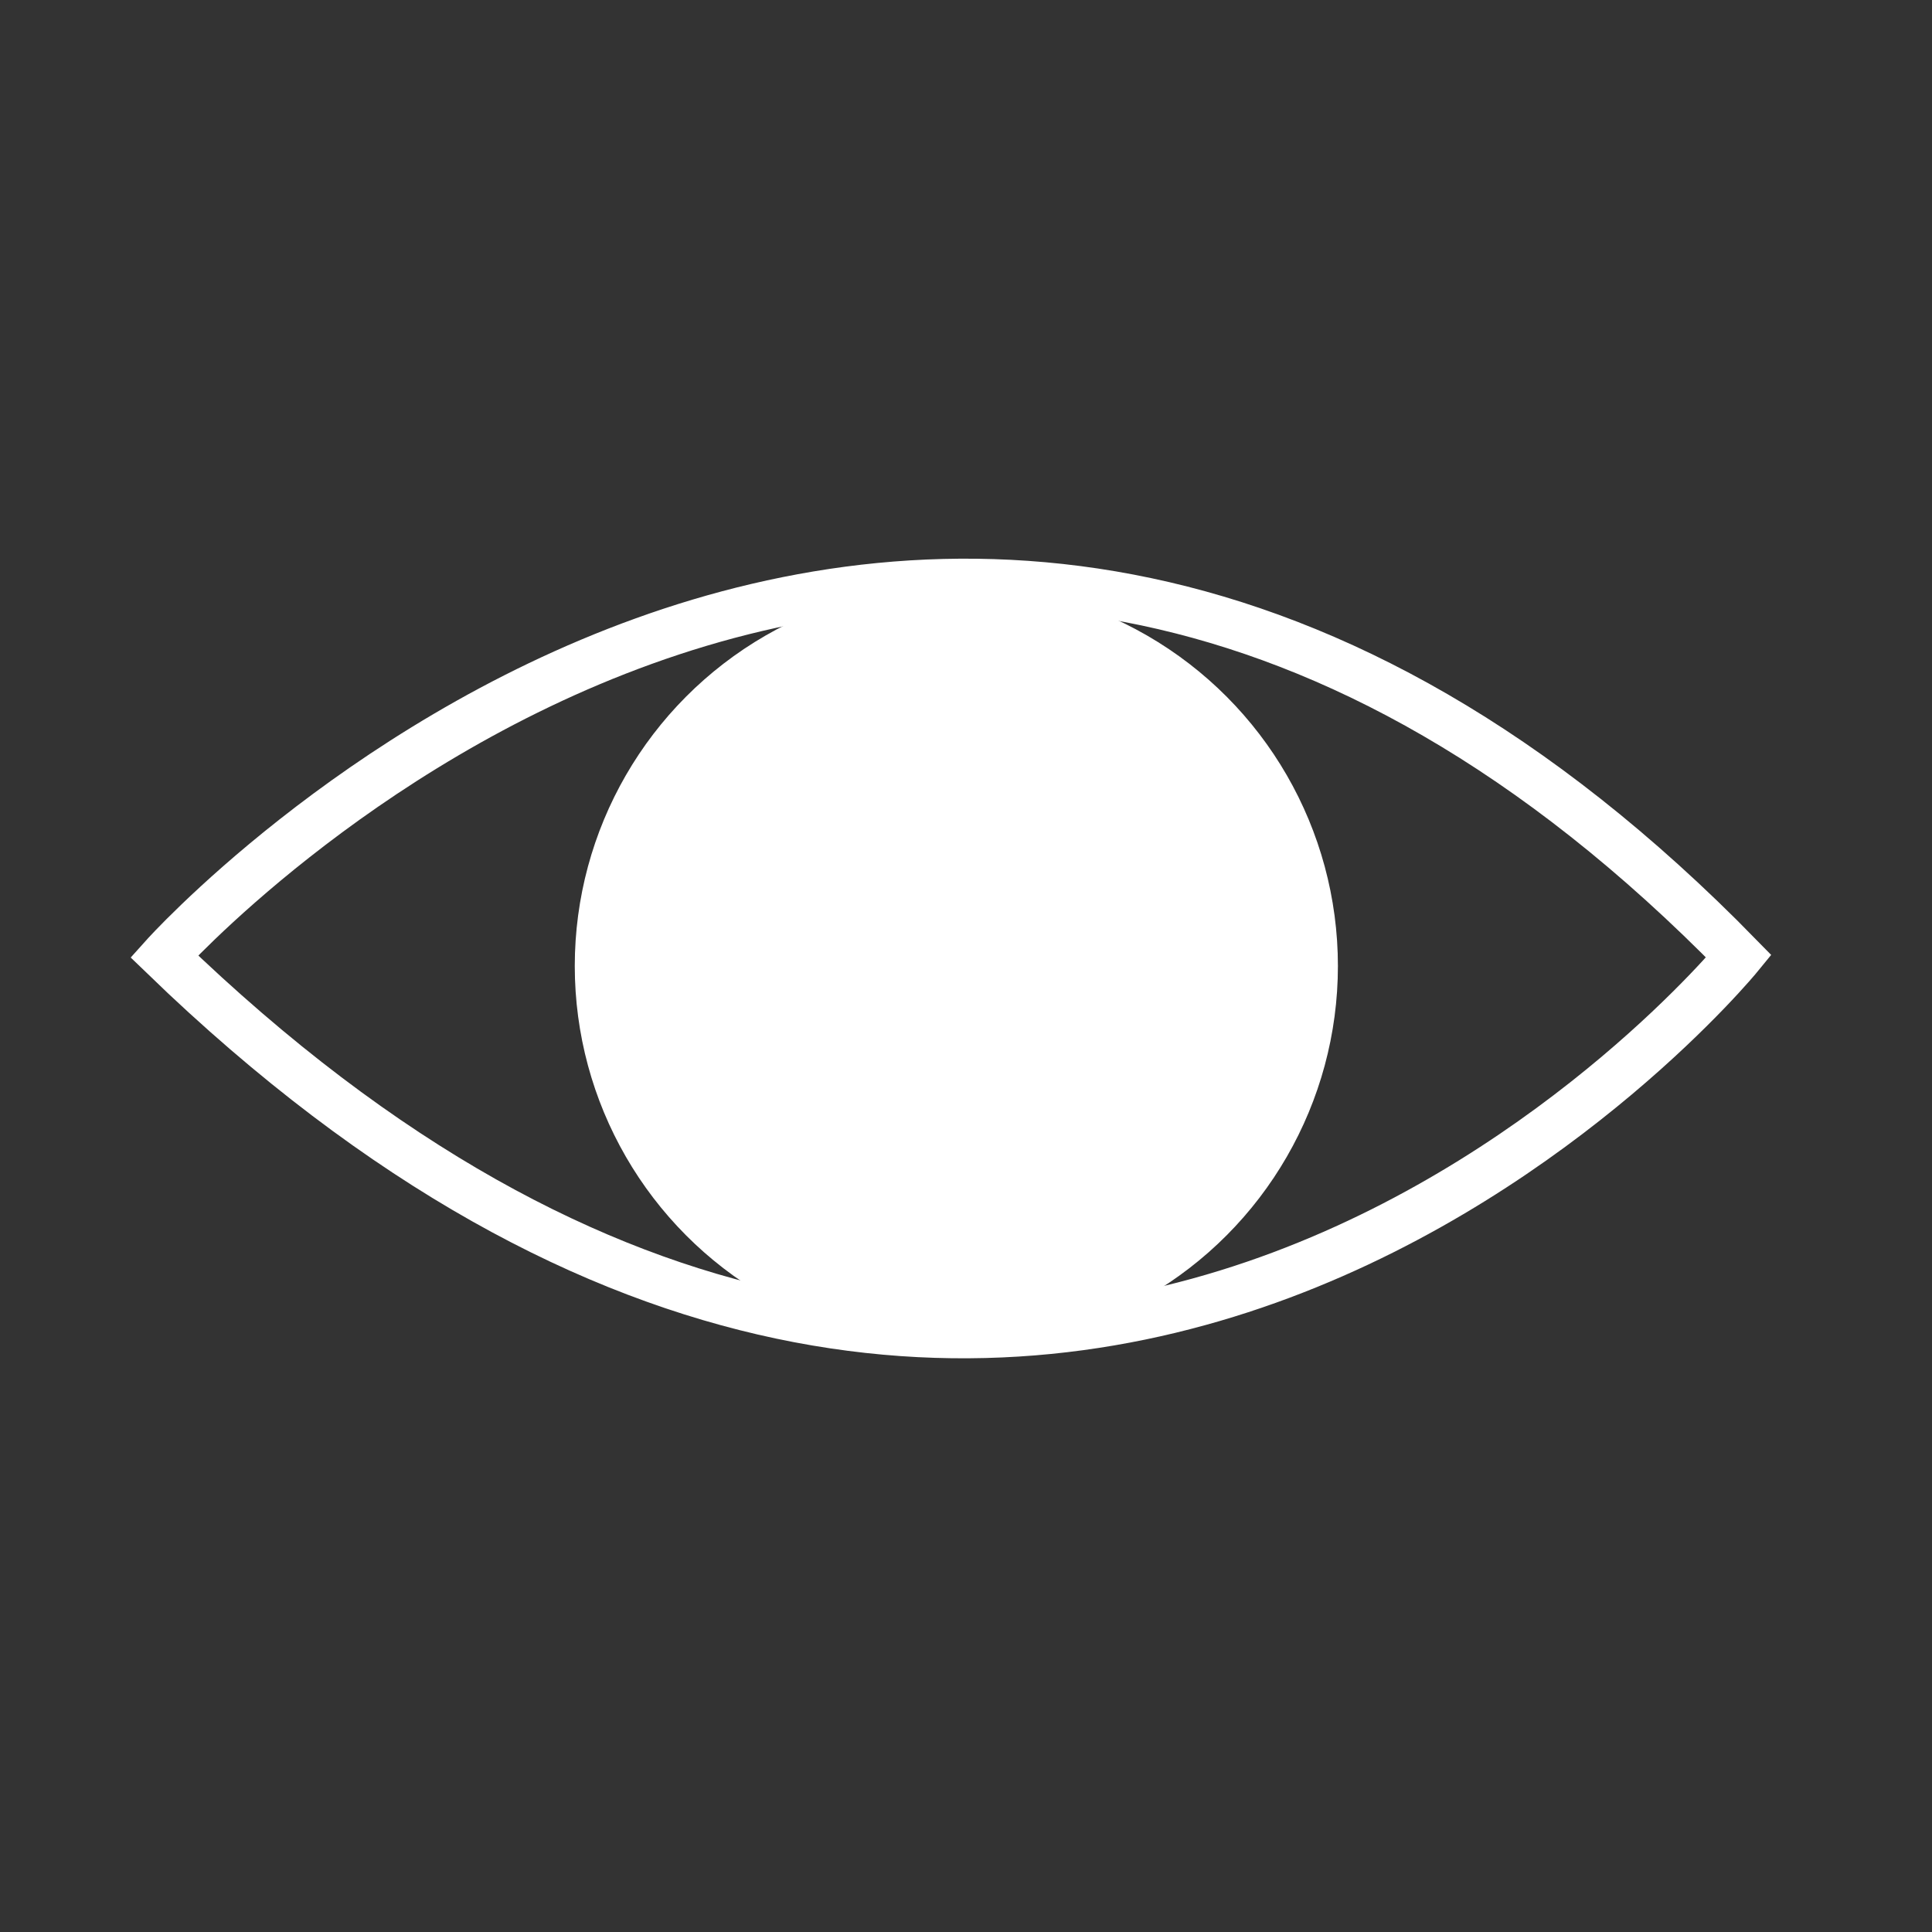 <?xml version="1.0" encoding="utf-8"?>
<!-- Generator: Adobe Illustrator 18.1.0, SVG Export Plug-In . SVG Version: 6.00 Build 0)  -->
<svg version="1.1" id="Layer_1" xmlns="http://www.w3.org/2000/svg" xmlns:xlink="http://www.w3.org/1999/xlink" x="0px" y="0px"
	 viewBox="0 0 20 20" enable-background="new 0 0 20 20" xml:space="preserve">
<rect x="0" y="0" width="20" height="20" fill="#333333" stroke="none"/>
<path fill="none" stroke="#FFFFFF" stroke-width="0.5" stroke-miterlimit="10" d="M1.7,9.9c0,0,7.8-8.7,16.3,0
	C18,9.9,10.8,18.7,1.7,9.9z"/>
<circle fill="#FFFFFF" stroke="#FFFFFF" stroke-width="0.3" stroke-miterlimit="10" cx="9.9" cy="10" r="2.9"/>
<circle fill="#FFDE17" stroke="#FFDE17" stroke-width="0.3" stroke-miterlimit="10" cx="9.9" cy="9.9" r="1.7"/>
<circle fill="#FFFFFF" stroke="#FFFFFF" stroke-width="0.3" stroke-miterlimit="10" cx="10.7" cy="9.2" r="0.8"/>
<circle fill="#FFFFFF" stroke="#FFFFFF" stroke-width="0.3" stroke-miterlimit="10" cx="9.9" cy="10" r="3.8"/>
</svg>

